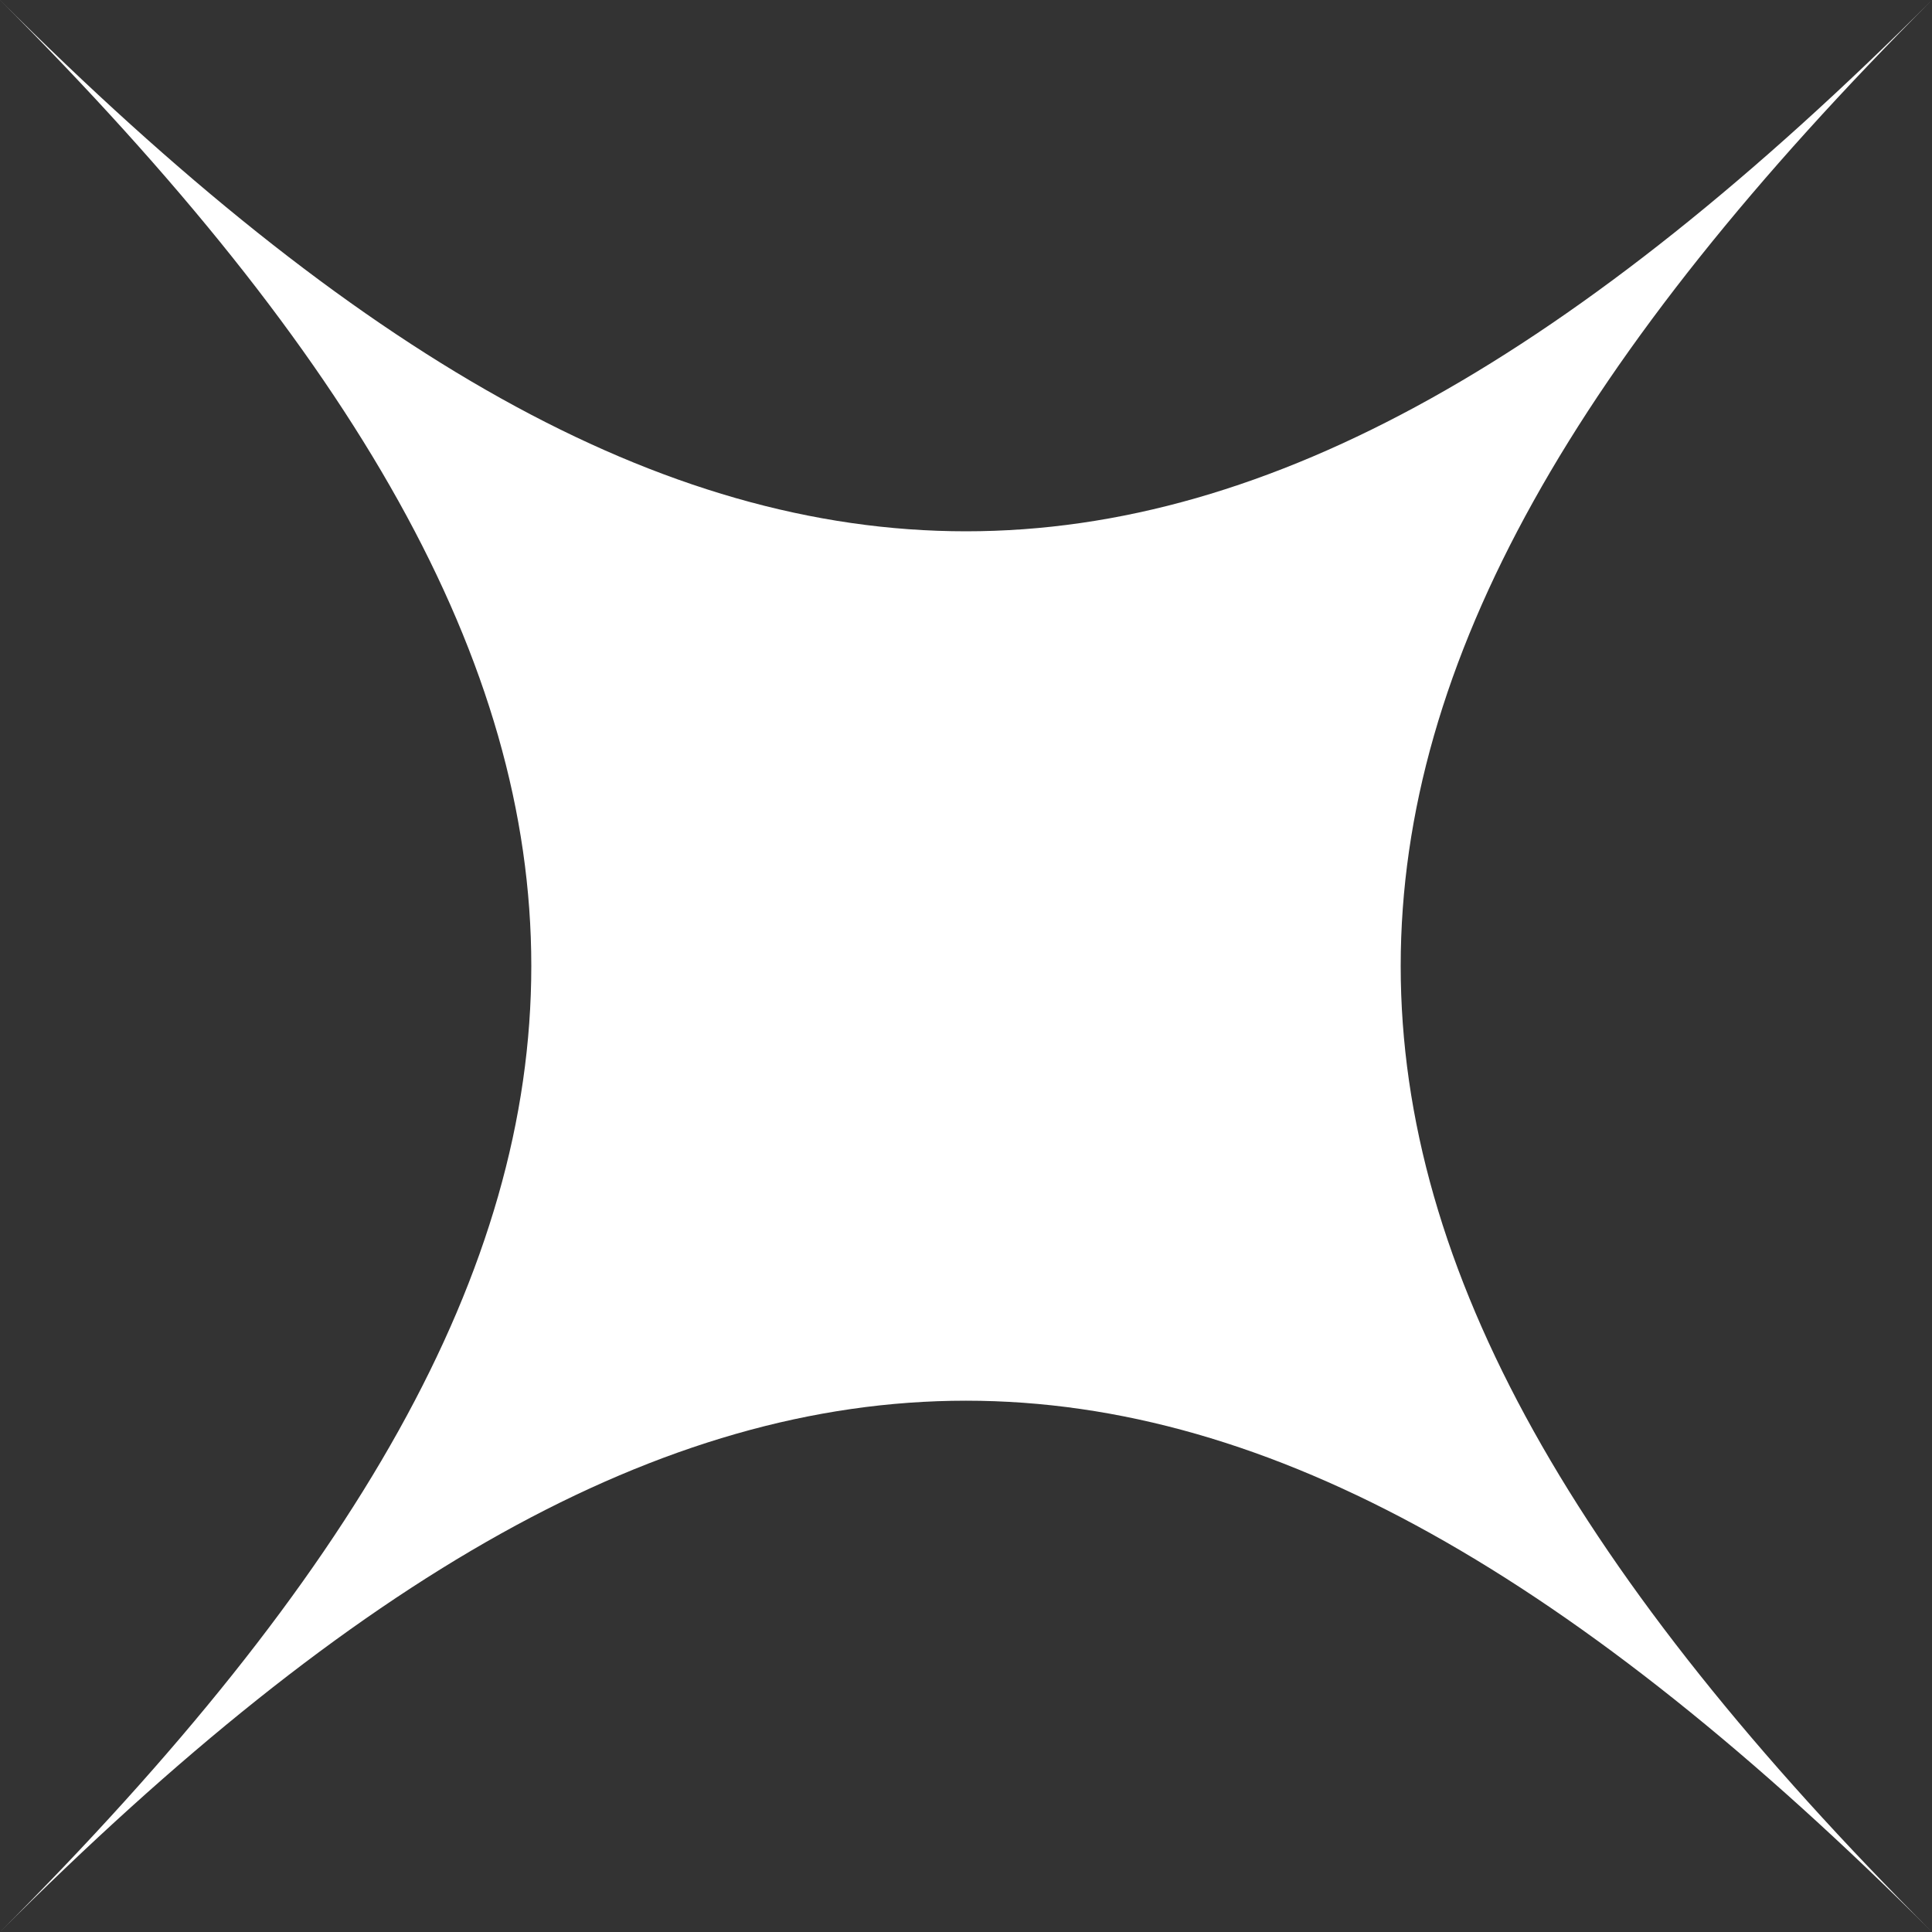<svg width="300" height="300" viewBox="0 0 300 300" fill="none" xmlns="http://www.w3.org/2000/svg">
<rect x="0" y="0" width="300" height="300" fill="#333333" stroke="none"/>
<path d="M300 300C190 190 110 190 0 300C110 190 110 110 0 0C110 110 190 110 300 3.8147e-05C190 110 190 190 300 300Z" fill="white"/>
</svg>
